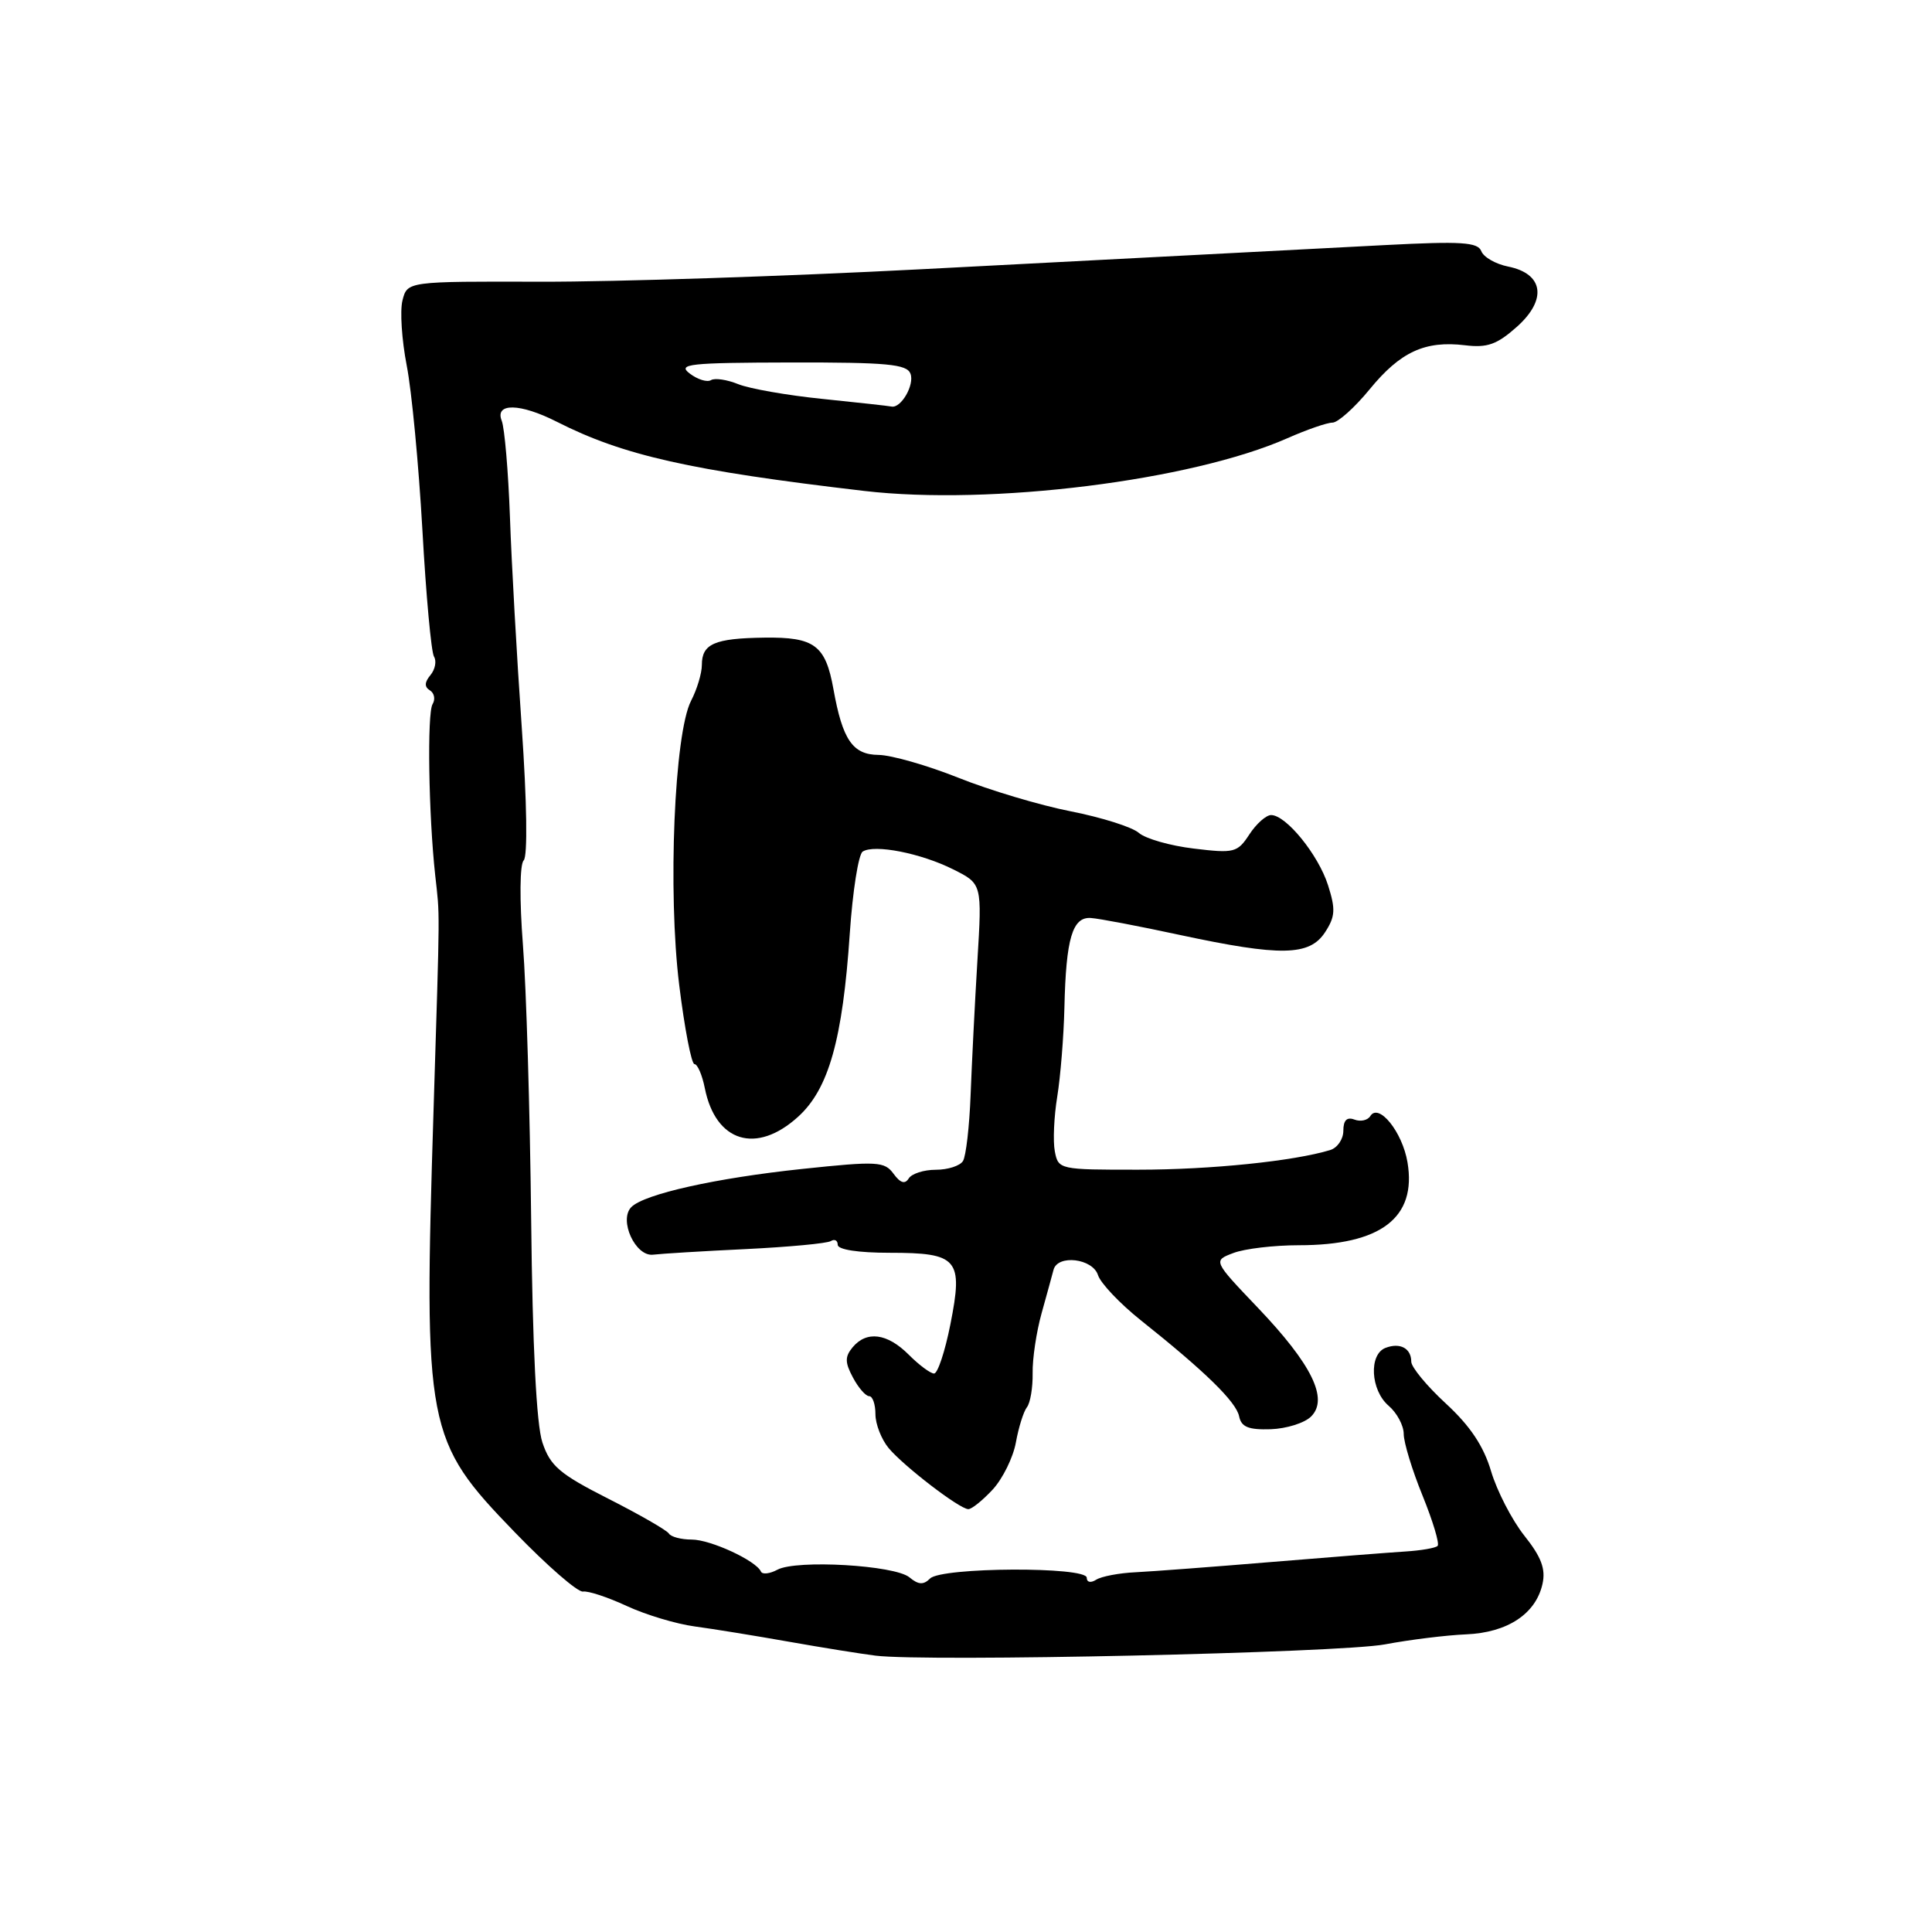 <?xml version="1.0" encoding="UTF-8" standalone="no"?>
<!DOCTYPE svg PUBLIC "-//W3C//DTD SVG 1.1//EN" "http://www.w3.org/Graphics/SVG/1.1/DTD/svg11.dtd" >
<svg xmlns="http://www.w3.org/2000/svg" xmlns:xlink="http://www.w3.org/1999/xlink" version="1.1" viewBox="0 0 256 256">
 <g >
 <path fill="currentColor"
d=" M 183.50 217.89 C 186.80 217.27 191.65 216.67 194.27 216.56 C 199.75 216.33 203.51 213.85 204.39 209.87 C 204.83 207.90 204.23 206.30 201.98 203.48 C 200.34 201.41 198.36 197.57 197.58 194.96 C 196.59 191.61 194.80 188.94 191.58 185.97 C 189.06 183.65 187.00 181.15 187.00 180.43 C 187.00 178.66 185.52 177.86 183.59 178.60 C 181.35 179.46 181.60 184.21 184.00 186.27 C 185.10 187.21 186.00 188.89 186.00 190.01 C 186.00 191.13 187.12 194.81 188.50 198.19 C 189.87 201.57 190.77 204.56 190.49 204.84 C 190.22 205.12 188.30 205.45 186.24 205.58 C 184.19 205.71 176.20 206.33 168.50 206.97 C 160.80 207.61 152.70 208.22 150.50 208.33 C 148.30 208.43 145.94 208.88 145.25 209.32 C 144.53 209.78 144.00 209.67 144.00 209.06 C 144.00 207.56 124.75 207.65 123.24 209.16 C 122.37 210.03 121.70 210.00 120.51 209.01 C 118.57 207.39 105.55 206.64 103.02 207.99 C 102.00 208.54 101.01 208.65 100.83 208.24 C 100.18 206.79 94.15 204.00 91.65 204.00 C 90.26 204.00 88.90 203.64 88.63 203.20 C 88.36 202.77 84.75 200.69 80.61 198.59 C 74.14 195.31 72.91 194.25 71.87 191.13 C 71.08 188.77 70.56 178.44 70.38 161.50 C 70.22 147.20 69.74 130.87 69.29 125.20 C 68.83 119.24 68.87 114.53 69.39 114.01 C 69.93 113.47 69.82 106.26 69.13 96.30 C 68.48 87.06 67.78 74.55 67.57 68.50 C 67.35 62.45 66.86 56.71 66.48 55.75 C 65.53 53.35 68.93 53.42 73.79 55.89 C 82.57 60.35 91.43 62.35 114.50 65.05 C 131.25 67.01 157.86 63.69 170.60 58.06 C 173.16 56.93 175.84 56.00 176.56 56.00 C 177.28 56.00 179.50 54.01 181.49 51.58 C 185.56 46.61 188.82 45.11 194.13 45.75 C 197.08 46.11 198.36 45.65 201.01 43.29 C 205.03 39.69 204.53 36.26 199.83 35.32 C 198.18 34.99 196.58 34.07 196.28 33.28 C 195.82 32.09 193.64 31.95 183.61 32.47 C 170.06 33.18 167.65 33.31 122.00 35.68 C 104.12 36.61 81.51 37.35 71.73 37.33 C 53.97 37.28 53.97 37.28 53.33 39.81 C 52.98 41.20 53.24 45.07 53.89 48.42 C 54.55 51.76 55.48 61.57 55.97 70.22 C 56.45 78.86 57.14 86.42 57.51 87.01 C 57.87 87.60 57.66 88.70 57.04 89.45 C 56.24 90.41 56.22 91.02 56.97 91.48 C 57.55 91.84 57.71 92.66 57.32 93.30 C 56.58 94.49 56.79 107.98 57.67 116.00 C 58.29 121.64 58.31 119.32 57.45 147.00 C 56.13 189.38 56.41 190.83 68.22 203.04 C 72.50 207.47 76.56 211.00 77.25 210.89 C 77.94 210.78 80.54 211.64 83.04 212.80 C 85.54 213.96 89.59 215.18 92.04 215.51 C 94.49 215.84 100.10 216.75 104.50 217.53 C 108.90 218.31 114.08 219.14 116.00 219.38 C 122.73 220.23 177.56 219.01 183.50 217.89 Z  M 131.53 197.38 C 132.86 195.94 134.25 193.12 134.61 191.13 C 134.97 189.13 135.63 187.03 136.07 186.47 C 136.52 185.90 136.86 183.87 136.83 181.97 C 136.79 180.06 137.33 176.47 138.02 174.00 C 138.71 171.53 139.42 168.94 139.60 168.25 C 140.15 166.19 144.79 166.75 145.49 168.96 C 145.83 170.03 148.39 172.73 151.17 174.95 C 159.69 181.73 163.80 185.75 164.19 187.67 C 164.48 189.09 165.43 189.47 168.37 189.38 C 170.46 189.31 172.88 188.55 173.73 187.69 C 176.07 185.36 173.83 180.79 166.67 173.28 C 160.73 167.05 160.73 167.05 163.43 166.03 C 164.92 165.46 168.82 165.00 172.10 165.00 C 182.97 165.00 187.74 161.36 186.50 154.01 C 185.82 149.98 182.68 146.09 181.57 147.89 C 181.22 148.45 180.28 148.66 179.47 148.35 C 178.47 147.97 178.00 148.44 178.00 149.83 C 178.00 150.95 177.21 152.10 176.25 152.39 C 171.42 153.86 160.39 154.99 150.87 154.99 C 140.38 155.00 140.23 154.97 139.77 152.56 C 139.51 151.21 139.66 147.95 140.09 145.31 C 140.52 142.66 140.95 137.35 141.04 133.50 C 141.25 124.34 142.10 121.46 144.56 121.64 C 145.63 121.71 150.94 122.72 156.36 123.89 C 169.71 126.75 173.51 126.68 175.57 123.54 C 176.93 121.46 176.99 120.49 175.97 117.29 C 174.68 113.25 170.41 108.00 168.43 108.00 C 167.77 108.00 166.47 109.15 165.55 110.56 C 163.97 112.98 163.54 113.09 158.19 112.44 C 155.06 112.07 151.78 111.13 150.90 110.36 C 150.02 109.59 145.97 108.31 141.90 107.51 C 137.83 106.71 131.12 104.71 127.00 103.06 C 122.88 101.42 118.11 100.05 116.41 100.03 C 112.98 100.00 111.64 98.03 110.44 91.34 C 109.39 85.49 107.94 84.40 101.28 84.49 C 94.66 84.58 93.00 85.31 93.00 88.11 C 93.00 89.20 92.36 91.34 91.57 92.86 C 89.35 97.16 88.47 118.14 90.00 130.53 C 90.71 136.29 91.62 141.00 92.02 141.00 C 92.42 141.00 93.04 142.43 93.39 144.18 C 94.82 151.35 100.23 153.00 105.76 147.97 C 109.81 144.29 111.65 137.76 112.60 123.70 C 112.98 118.09 113.75 113.20 114.31 112.84 C 115.85 111.84 122.03 113.05 126.31 115.20 C 130.13 117.11 130.13 117.11 129.51 127.30 C 129.17 132.91 128.77 140.91 128.61 145.09 C 128.45 149.26 128.00 153.20 127.60 153.84 C 127.21 154.48 125.59 155.00 124.00 155.00 C 122.41 155.00 120.80 155.52 120.41 156.15 C 119.91 156.95 119.30 156.76 118.40 155.53 C 117.20 153.89 116.26 153.84 106.30 154.89 C 94.86 156.10 85.39 158.21 83.66 159.94 C 81.95 161.65 84.20 166.55 86.55 166.25 C 87.62 166.12 93.15 165.78 98.84 165.51 C 104.52 165.23 109.59 164.76 110.09 164.45 C 110.59 164.14 111.00 164.36 111.00 164.94 C 111.00 165.58 113.70 166.00 117.88 166.00 C 126.95 166.00 127.65 166.82 125.93 175.49 C 125.22 179.07 124.25 182.00 123.77 182.00 C 123.30 182.00 121.78 180.88 120.41 179.50 C 117.56 176.65 114.83 176.30 112.97 178.53 C 111.94 179.78 111.95 180.53 113.02 182.53 C 113.74 183.89 114.71 185.00 115.17 185.00 C 115.63 185.00 116.00 186.08 116.00 187.39 C 116.00 188.70 116.79 190.72 117.75 191.88 C 119.77 194.29 127.11 199.93 128.30 199.97 C 128.74 199.99 130.19 198.82 131.53 197.38 Z  M 109.00 52.86 C 104.33 52.39 99.29 51.50 97.81 50.90 C 96.33 50.30 94.71 50.06 94.21 50.37 C 93.71 50.68 92.44 50.29 91.40 49.50 C 89.72 48.23 91.28 48.06 104.78 48.03 C 117.52 48.01 120.16 48.25 120.64 49.51 C 121.21 50.98 119.39 54.13 118.13 53.87 C 117.78 53.79 113.67 53.34 109.00 52.86 Z "/>
</g>
</svg>